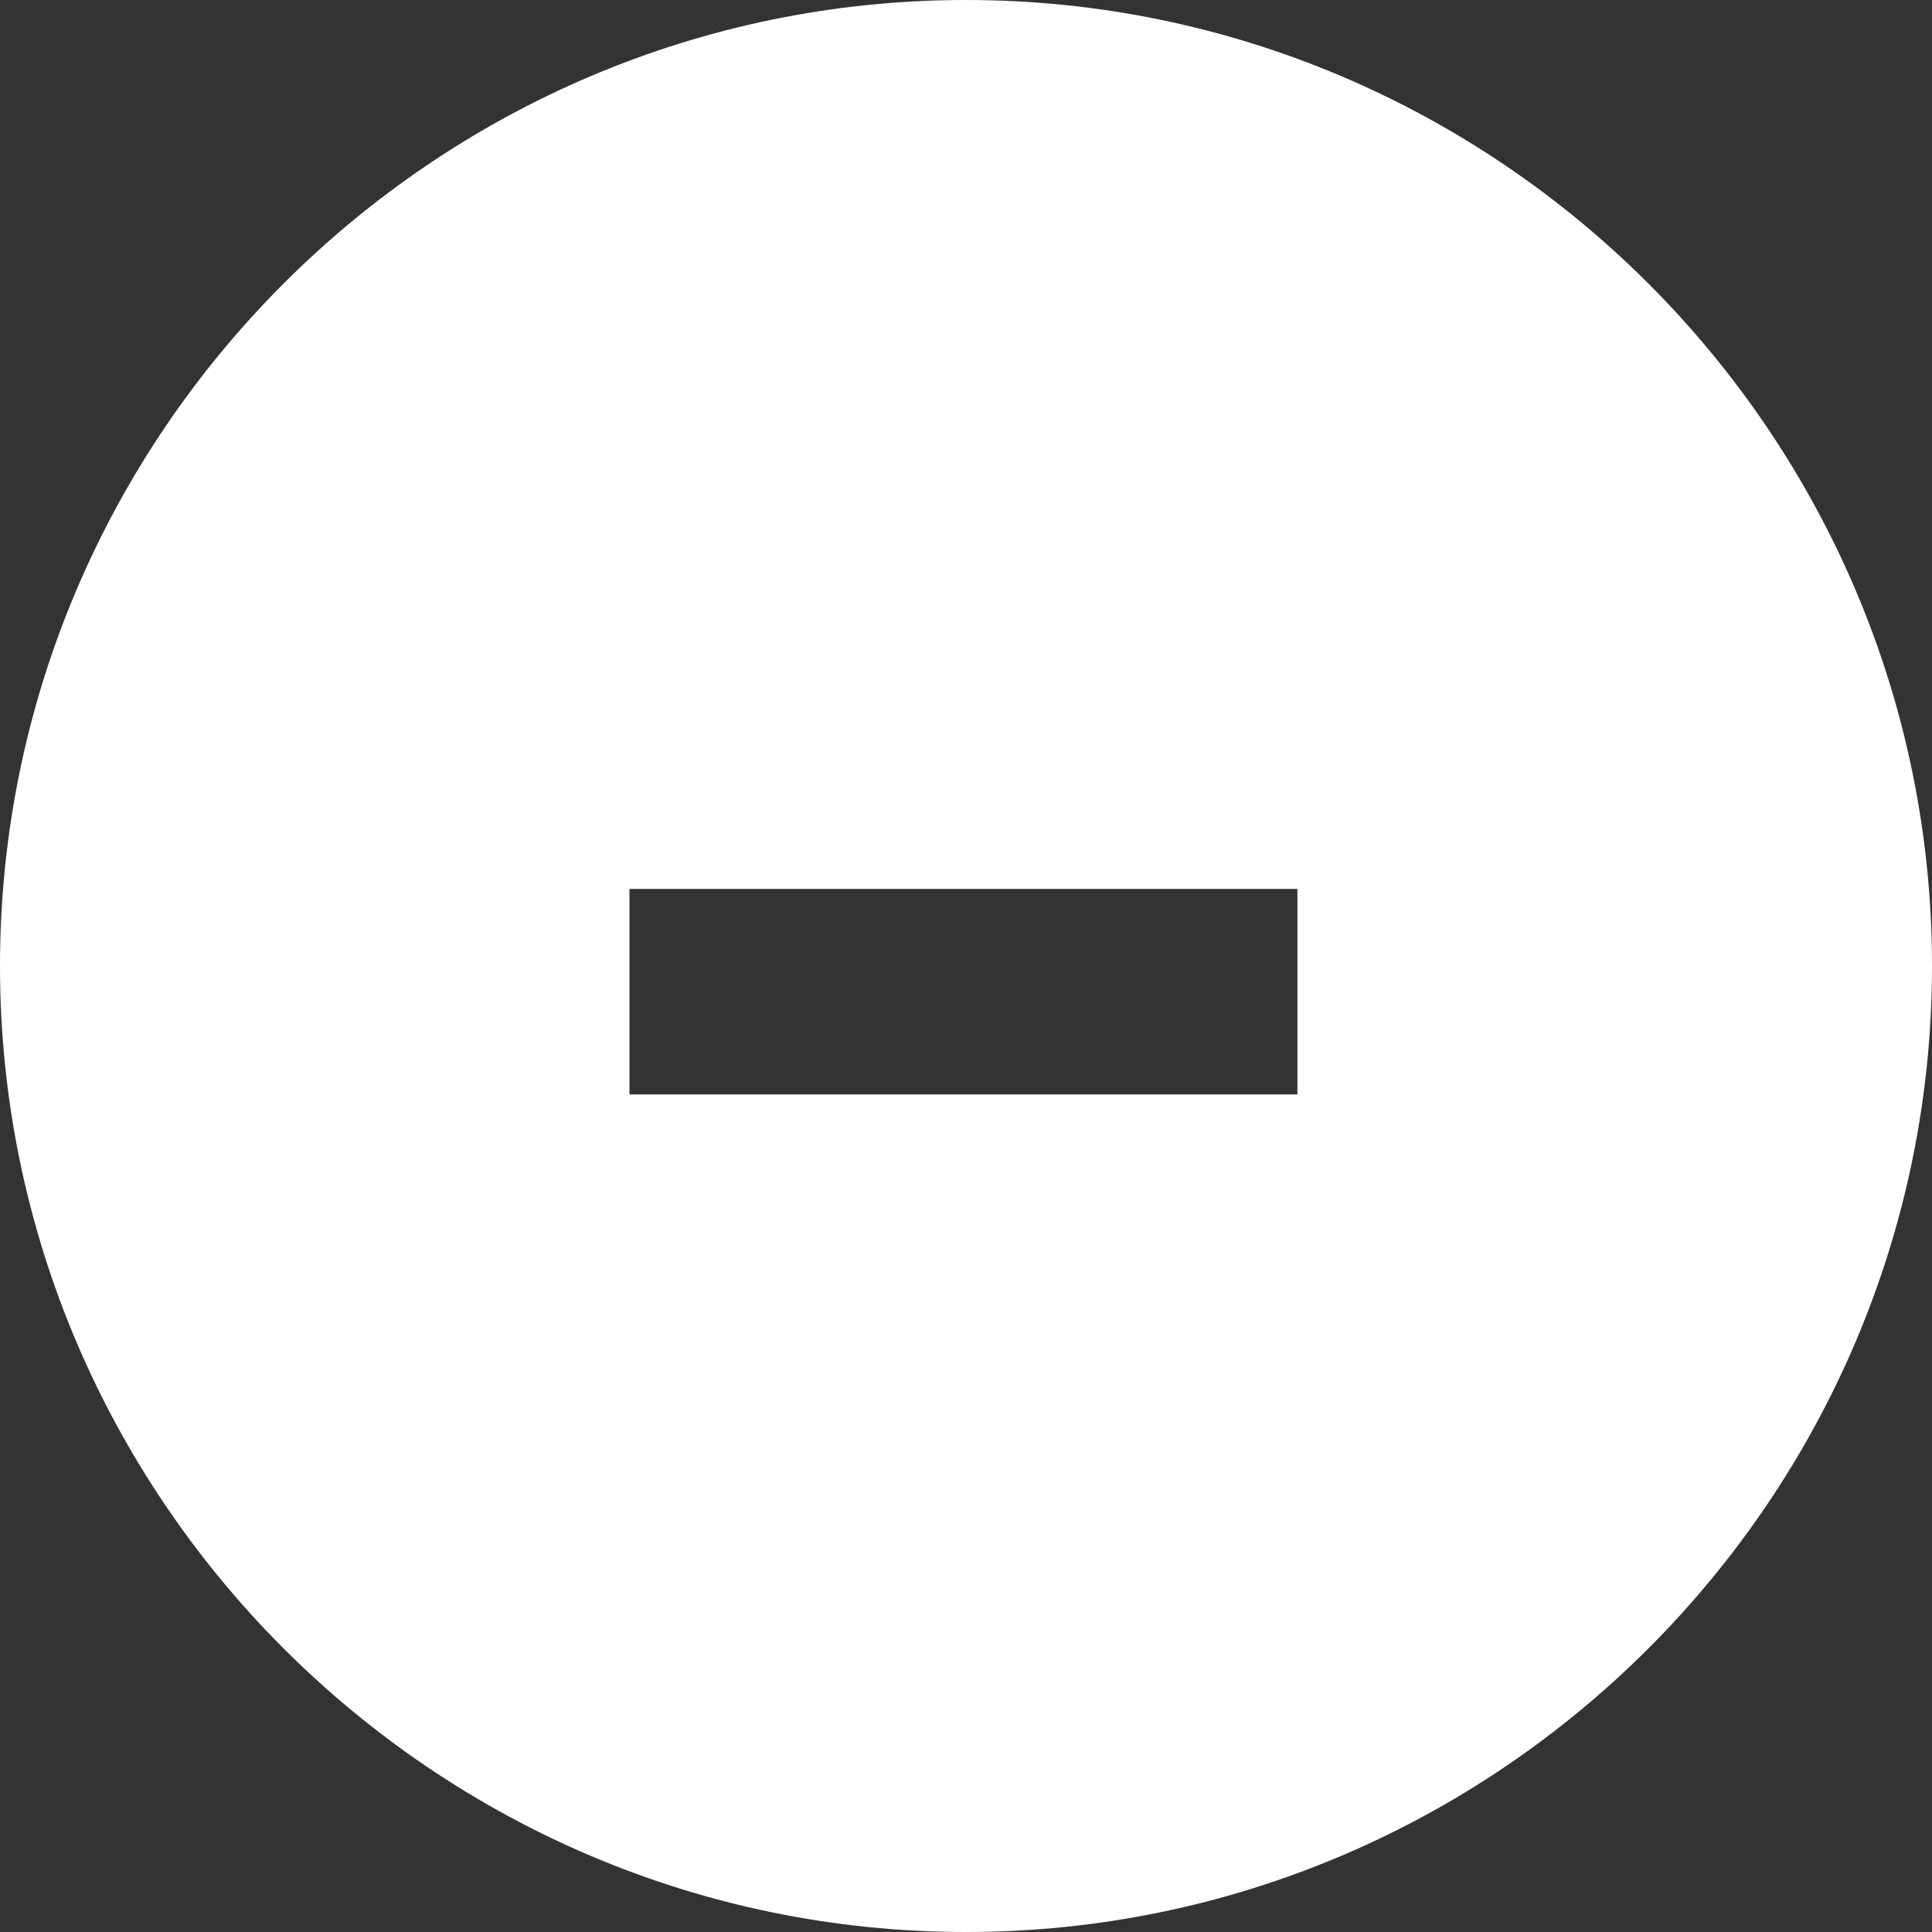 <?xml version="1.0" encoding="iso-8859-1"?>
<!-- Generator: Adobe Illustrator 19.0.0, SVG Export Plug-In . SVG Version: 6.00 Build 0)  -->
<svg version="1.1" id="Capa_1" xmlns="http://www.w3.org/2000/svg" xmlns:xlink="http://www.w3.org/1999/xlink" x="0px" y="0px"
	 viewBox="0 0 385.024 385.024" style="enable-background:new 0 0 385.024 385.024;" xml:space="preserve">
<rect x="0" y="0" width="385.024" height="385.024" fill="#333333" stroke="none"/>
<g>
	<g>
		<path d="M192.512,0C86.528,0,0,86.528,0,192.512s86.528,192.512,192.512,192.512s192.512-86.528,192.512-192.512
			S298.496,0,192.512,0z M258.56,218.112H125.44v-40.96h133.12V218.112z" fill='white'/>
	</g>
</g>
<g>
</g>
<g>
</g>
<g>
</g>
<g>
</g>
<g>
</g>
<g>
</g>
<g>
</g>
<g>
</g>
<g>
</g>
<g>
</g>
<g>
</g>
<g>
</g>
<g>
</g>
<g>
</g>
<g>
</g>
</svg>
